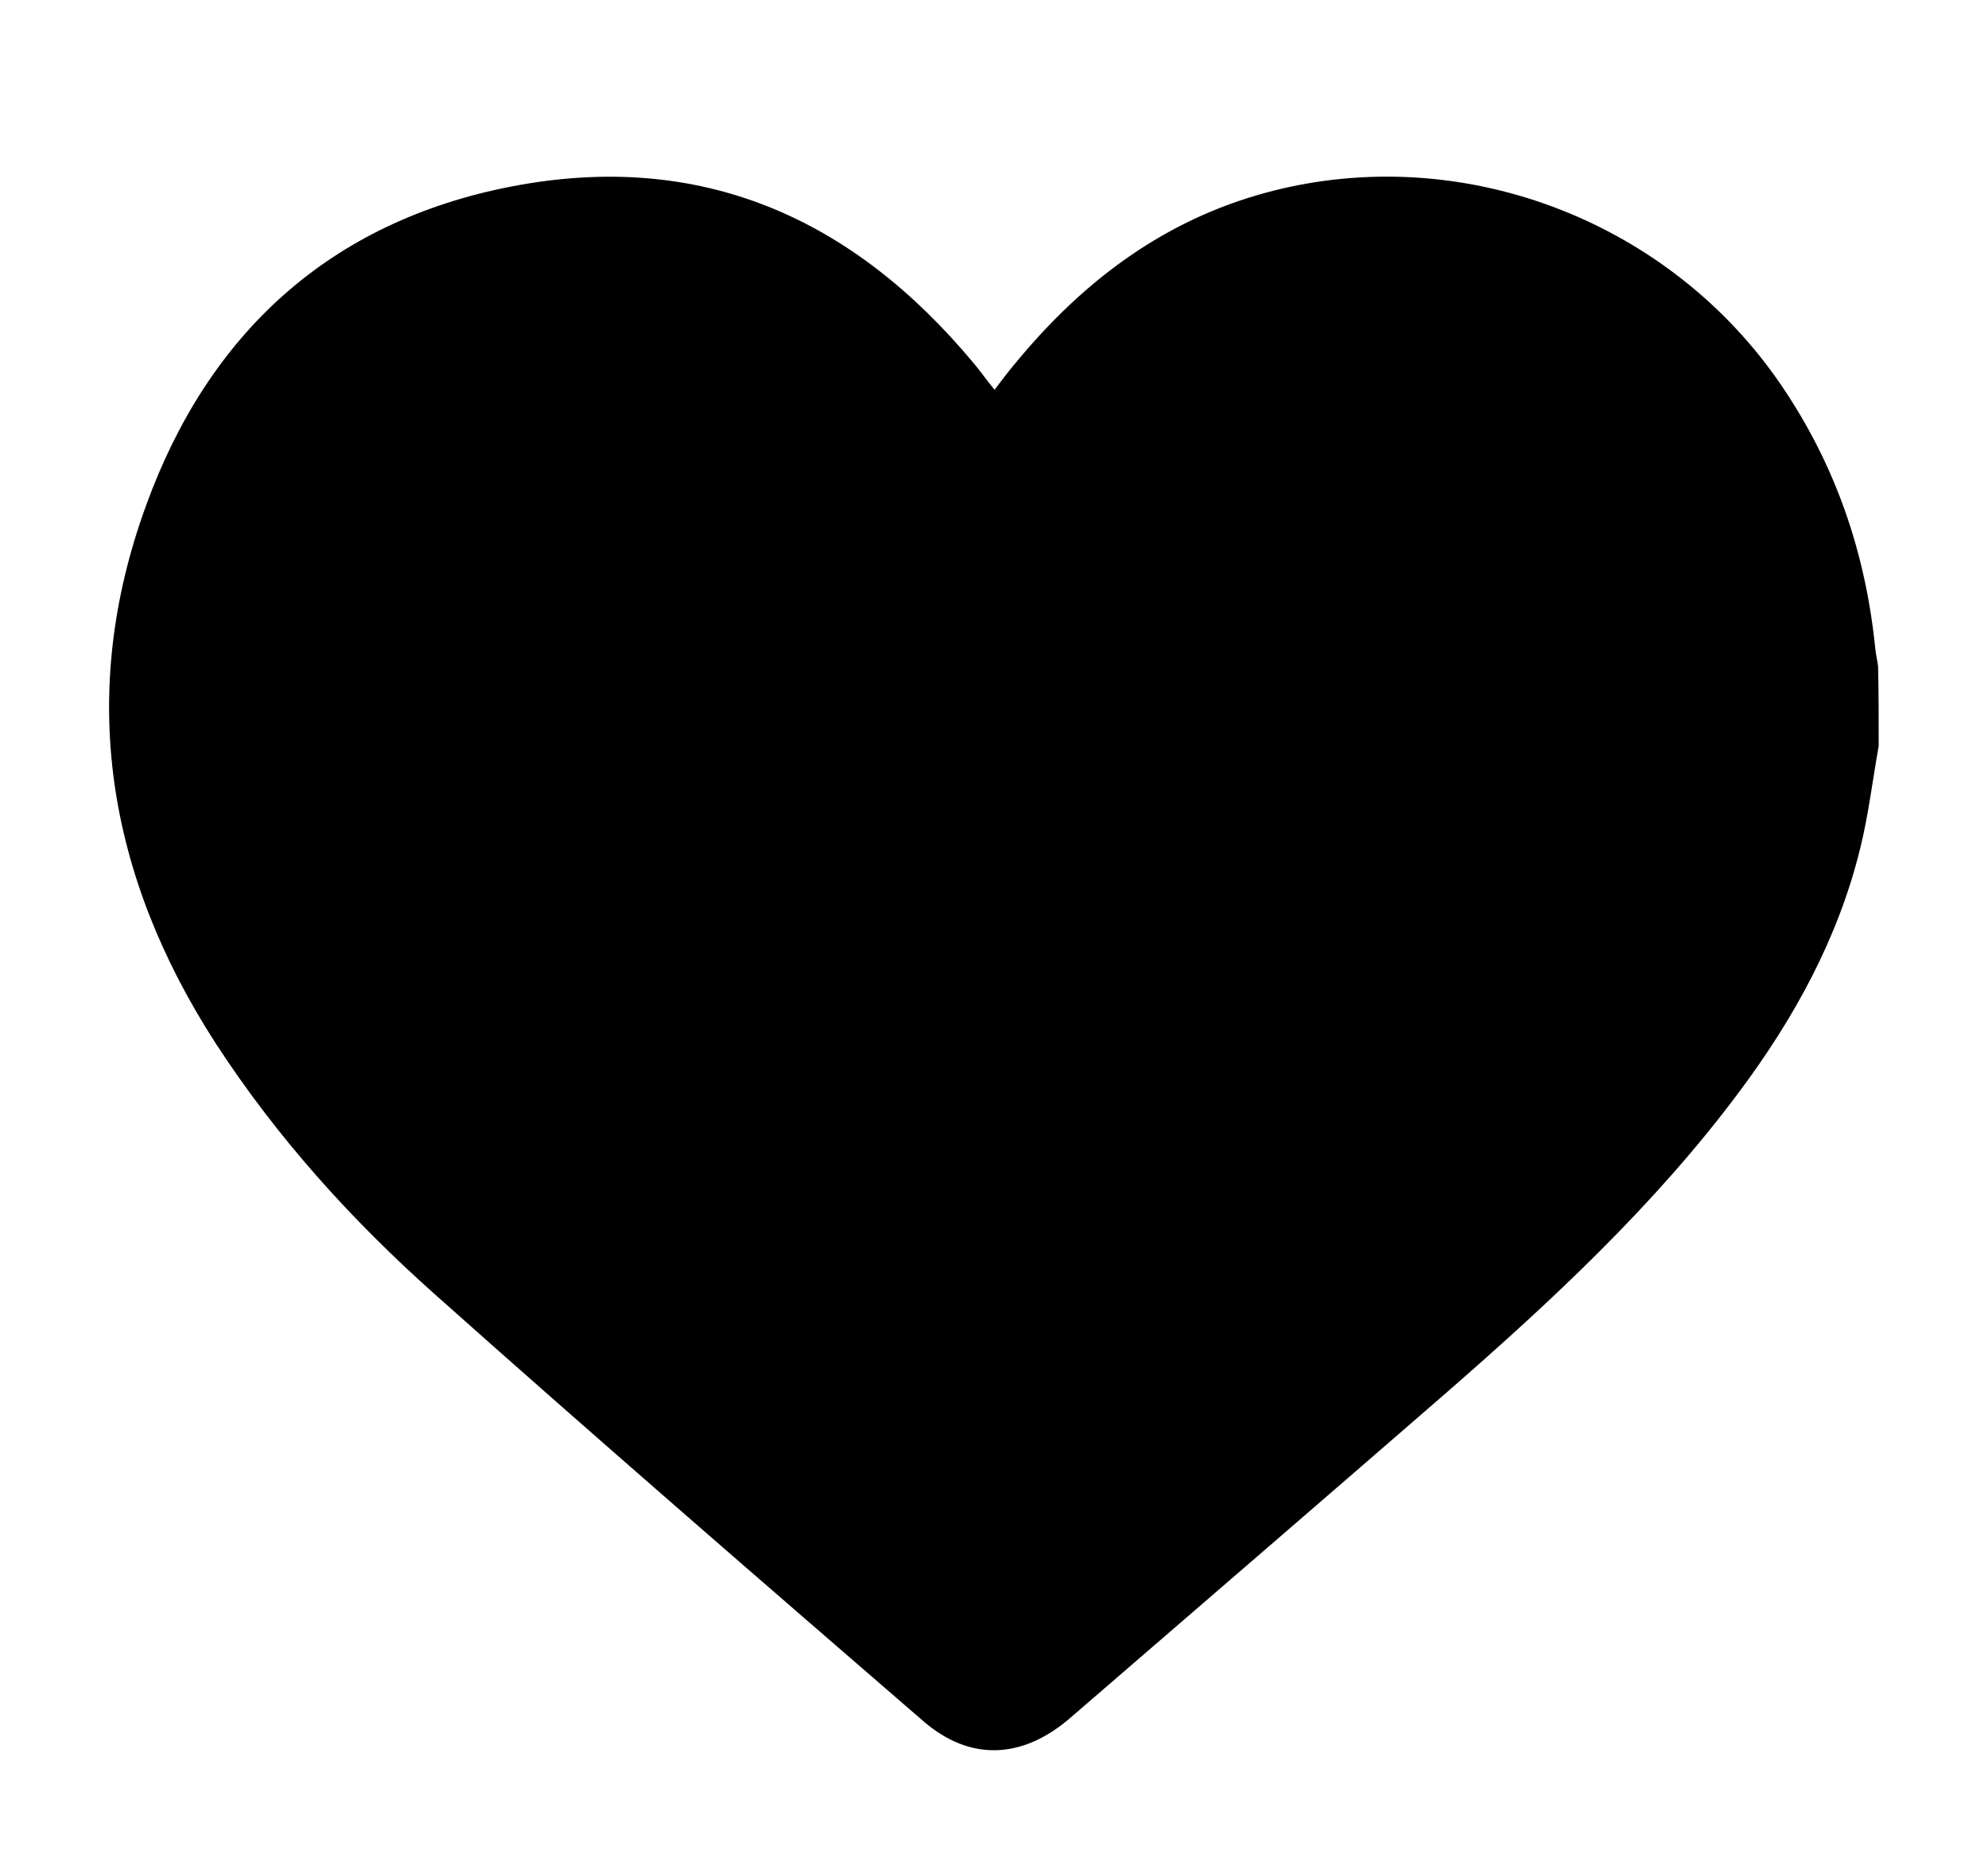 <svg enable-background="new 0 0 351 328" viewBox="0 0 351 328" xmlns="http://www.w3.org/2000/svg"><path d="m331.7 131.7c-1.1 6.1-1.8 12.2-3.3 18.2-3.9 15.8-11.6 29.8-21.3 42.8-14.9 20-33.1 36.9-51.8 53.2-22.1 19.2-44.3 38.3-66.4 57.4-8.5 7.3-17.7 7.6-25.9.5-28.9-25-57.8-50-86.3-75.4-14.7-13.1-27.8-27.6-38.6-44.2-19.2-29.7-24.5-61.6-12.3-95 11-30.3 32.4-50.1 64.6-56.3 33.3-6.4 60.1 5.5 81.5 31.2 1.2 1.4 2.2 2.9 3.7 4.7 1.3-1.7 2.4-3.2 3.6-4.6 12.4-15.1 27.4-26.2 46.7-30.8 33.6-8 69.2 6.1 88.6 34.6 9.6 14.1 14.9 29.6 16.6 46.5.1 1.1.4 2.2.5 3.2.1 4.7.1 9.3.1 14z"/></svg>